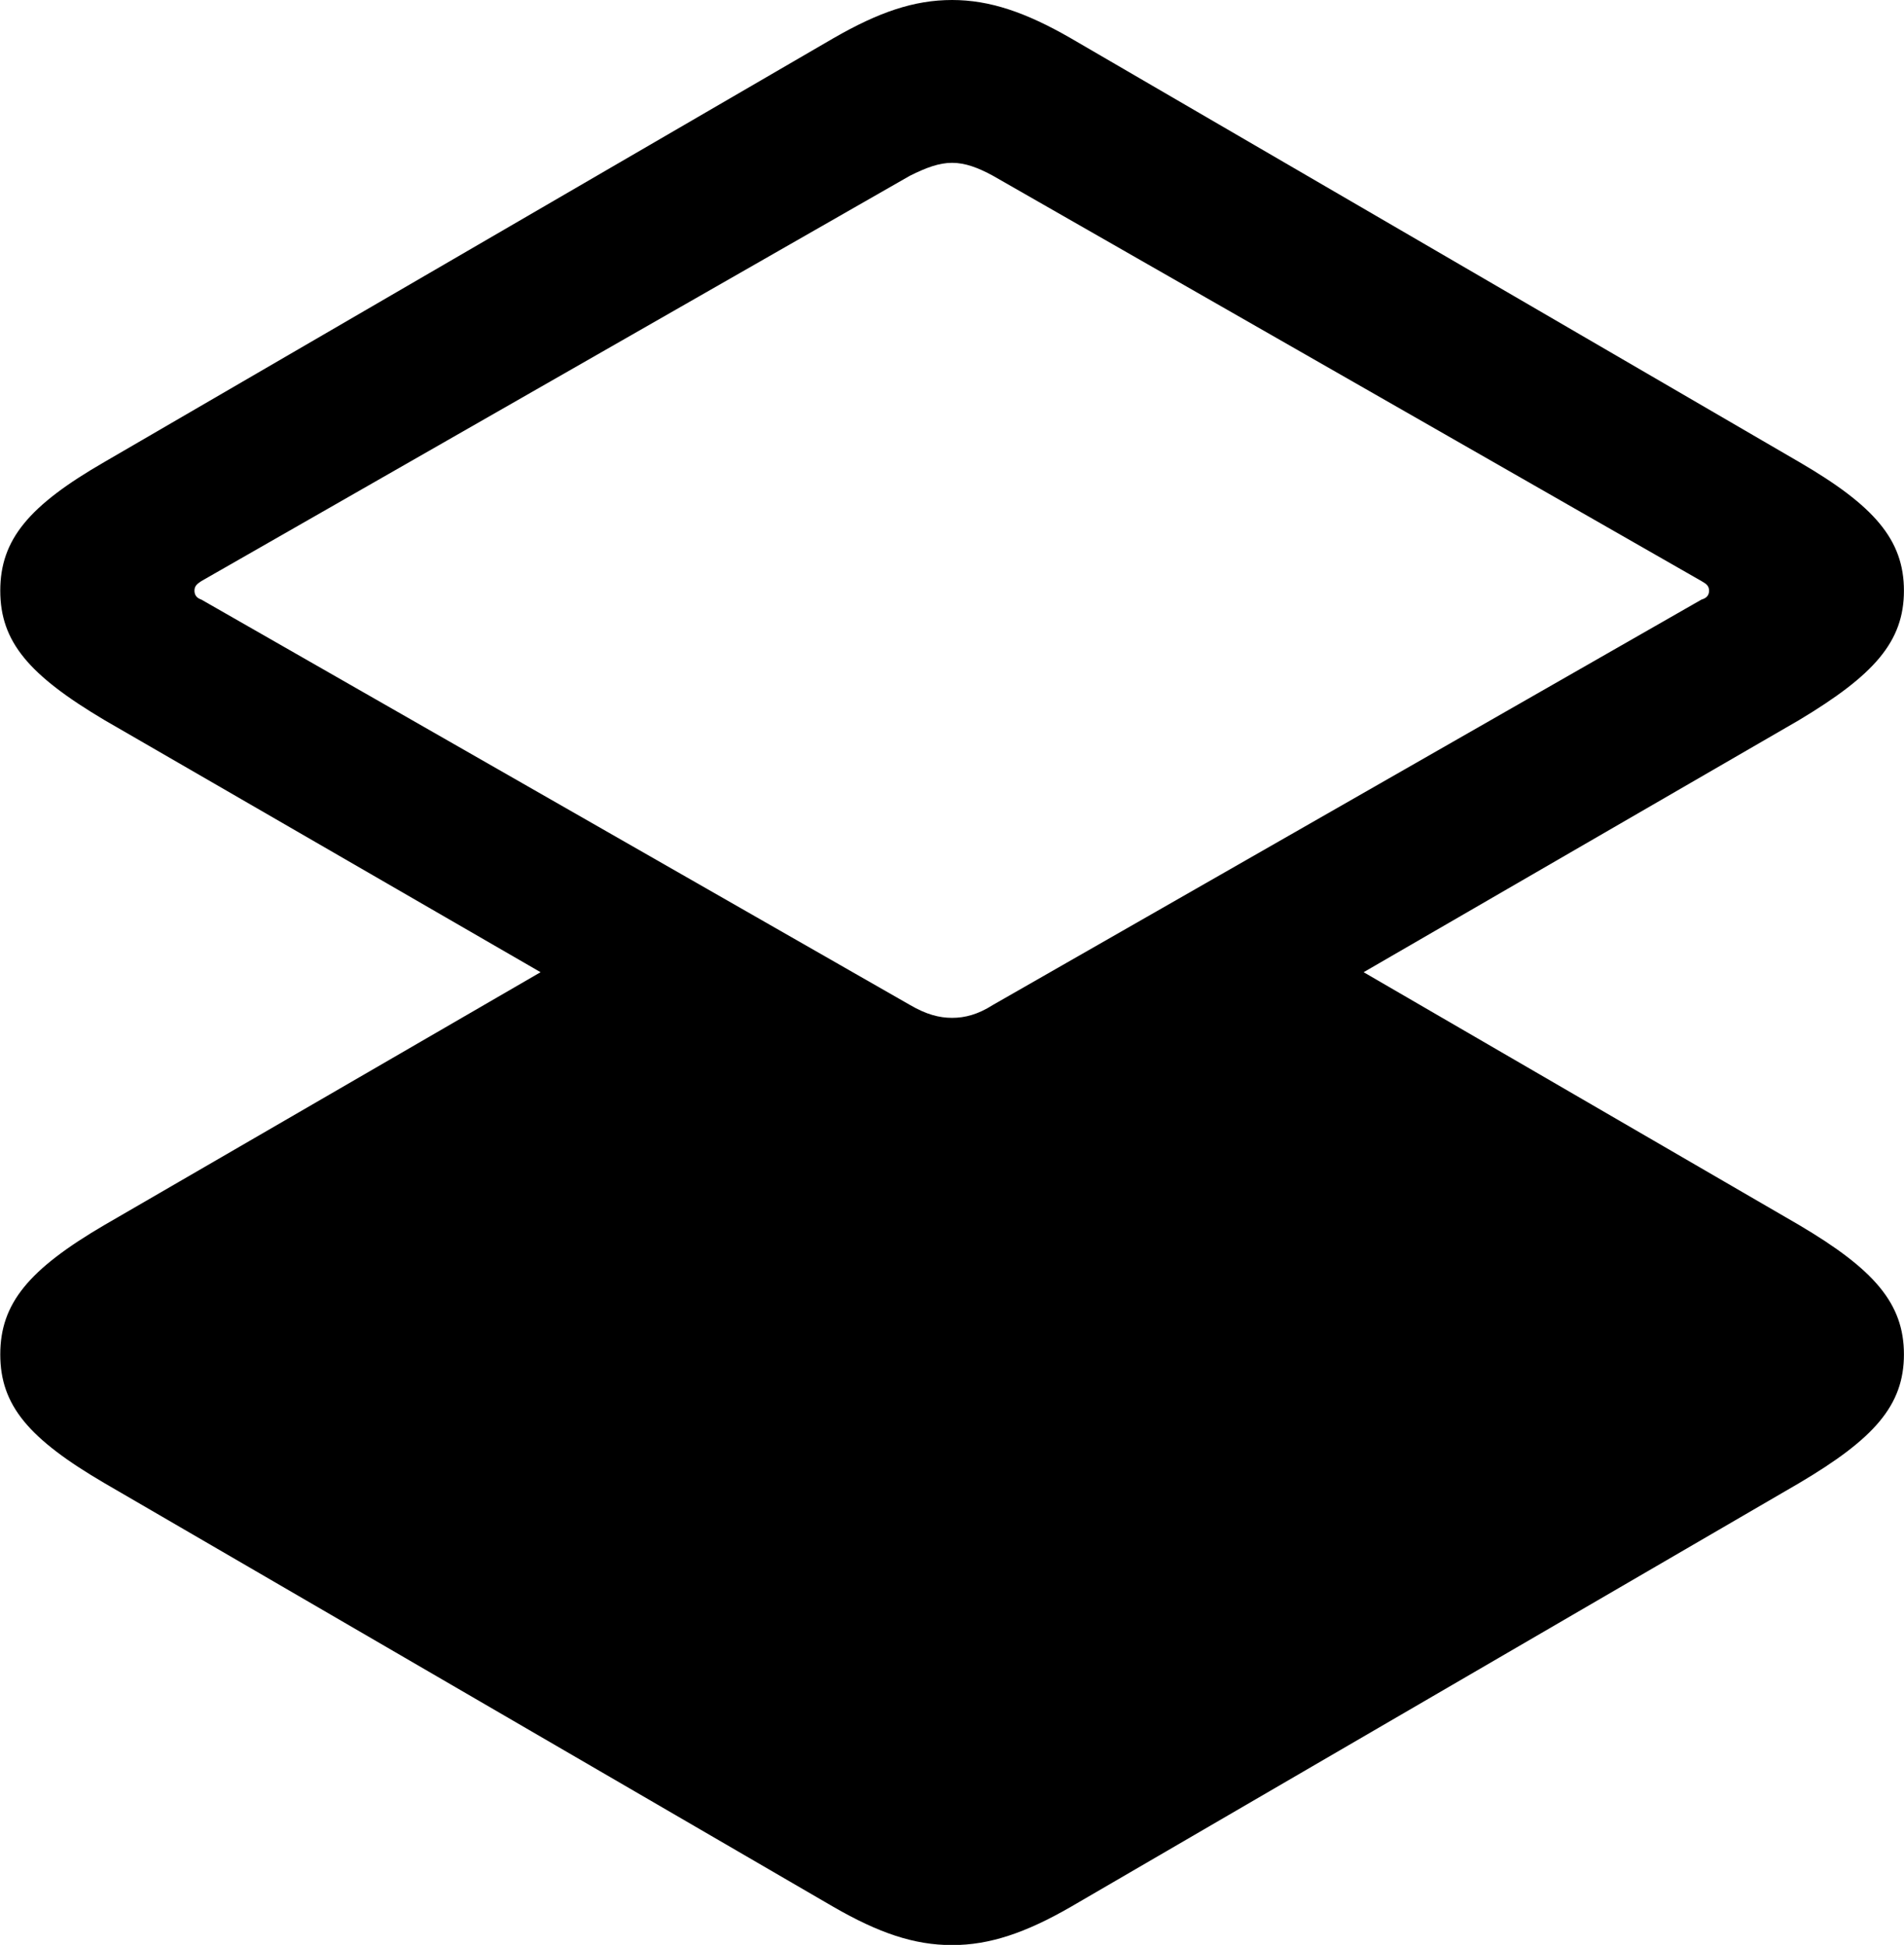 <svg viewBox="0 0 27.945 28.547" xmlns="http://www.w3.org/2000/svg"><path d="M15.714 27.99L26.404 21.77C27.504 21.12 27.944 20.63 27.944 19.88C27.944 19.13 27.504 18.63 26.404 17.98L20.014 14.27L26.404 10.57C27.504 9.91 27.944 9.42 27.944 8.67C27.944 7.92 27.504 7.42 26.404 6.78L15.714 0.56C15.054 0.18 14.524 0 13.974 0C13.414 0 12.894 0.18 12.234 0.56L1.534 6.78C0.424 7.42 0.004 7.92 0.004 8.67C0.004 9.42 0.424 9.91 1.534 10.57L7.934 14.27L1.534 17.98C0.424 18.63 0.004 19.13 0.004 19.88C0.004 20.63 0.424 21.12 1.534 21.77L12.234 27.99C12.894 28.37 13.414 28.55 13.974 28.55C14.524 28.55 15.054 28.37 15.714 27.99ZM13.974 14.94C13.784 14.94 13.594 14.89 13.354 14.75L2.954 8.8C2.894 8.78 2.854 8.74 2.854 8.67C2.854 8.6 2.894 8.57 2.954 8.53L13.354 2.58C13.594 2.46 13.784 2.39 13.974 2.39C14.164 2.39 14.354 2.46 14.574 2.58L24.974 8.53C25.044 8.57 25.084 8.6 25.084 8.67C25.084 8.74 25.044 8.78 24.974 8.8L14.574 14.75C14.354 14.89 14.164 14.94 13.974 14.94Z" /></svg>